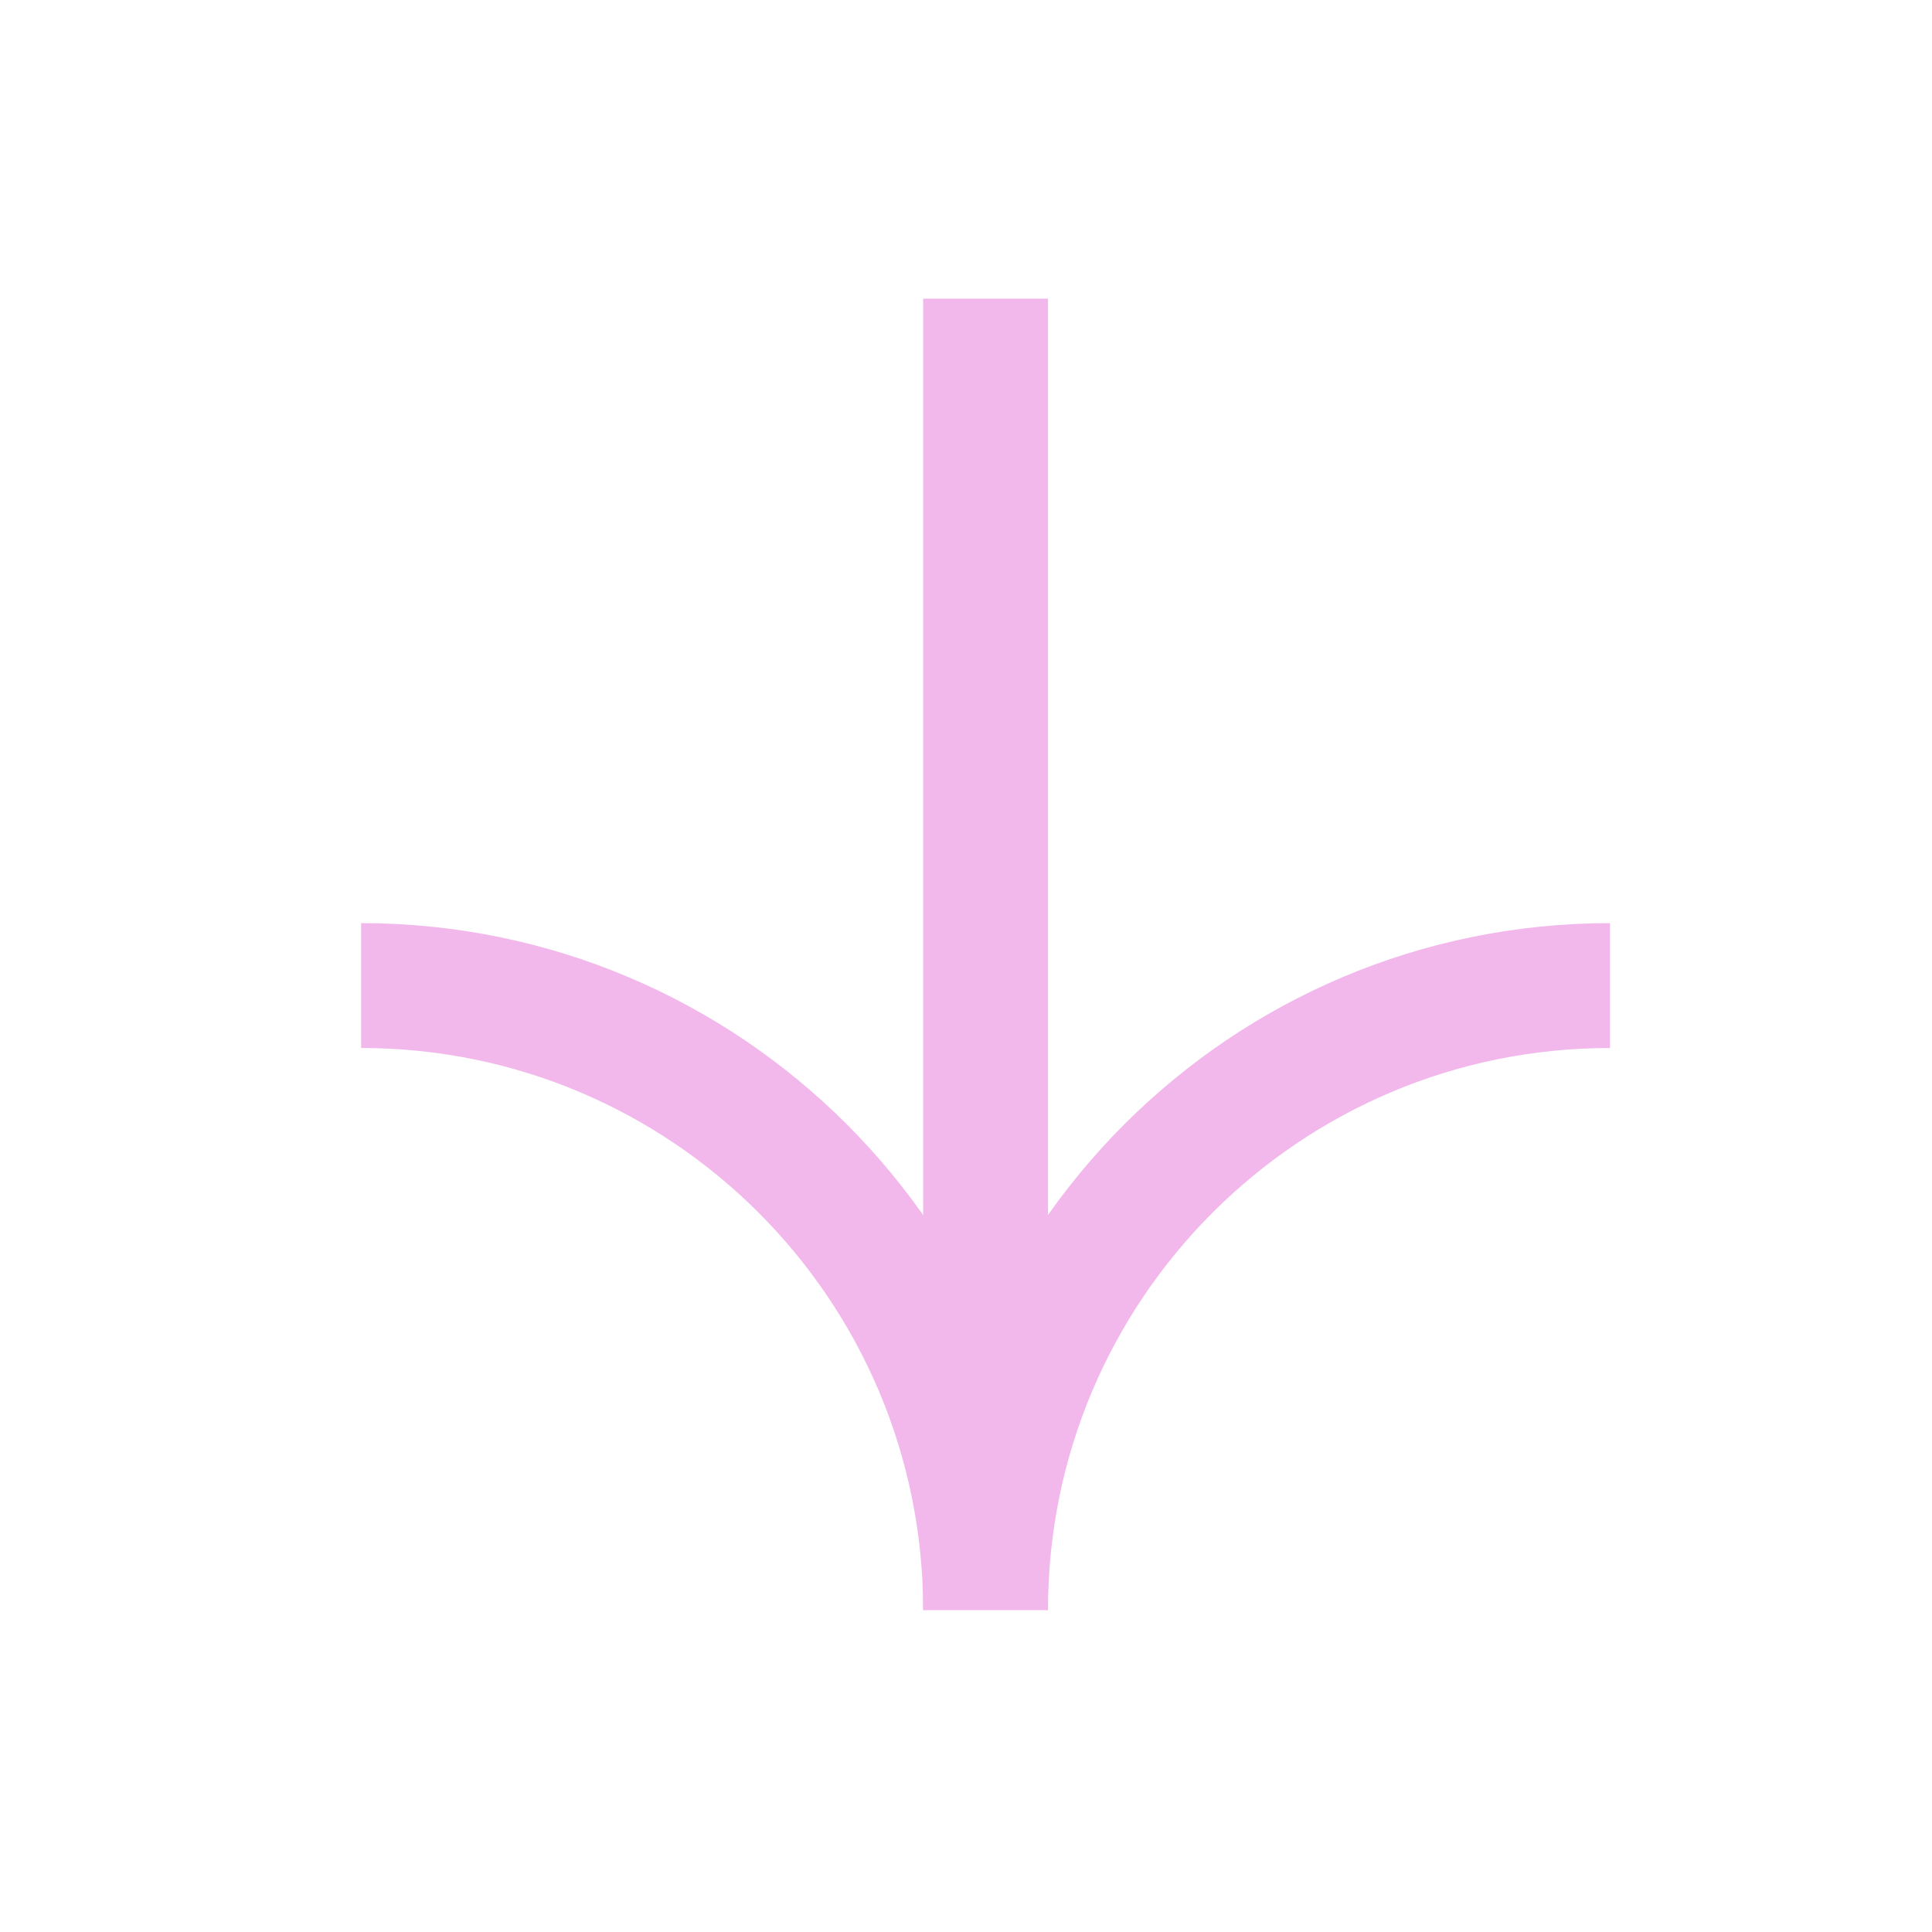 <svg width="24" height="24" viewBox="0 0 24 24" fill="none" xmlns="http://www.w3.org/2000/svg">
<path d="M12.243 20C12.243 15.716 8.77 12.243 4.486 12.243" stroke="#F2B8EB" stroke-width="1.551"/>
<path d="M12.243 20C12.243 15.716 15.716 12.243 20 12.243" stroke="#F2B8EB" stroke-width="1.551"/>
<path d="M12.243 17.673L12.243 3.71" stroke="#F2B8EB" stroke-width="1.551"/>
</svg>
